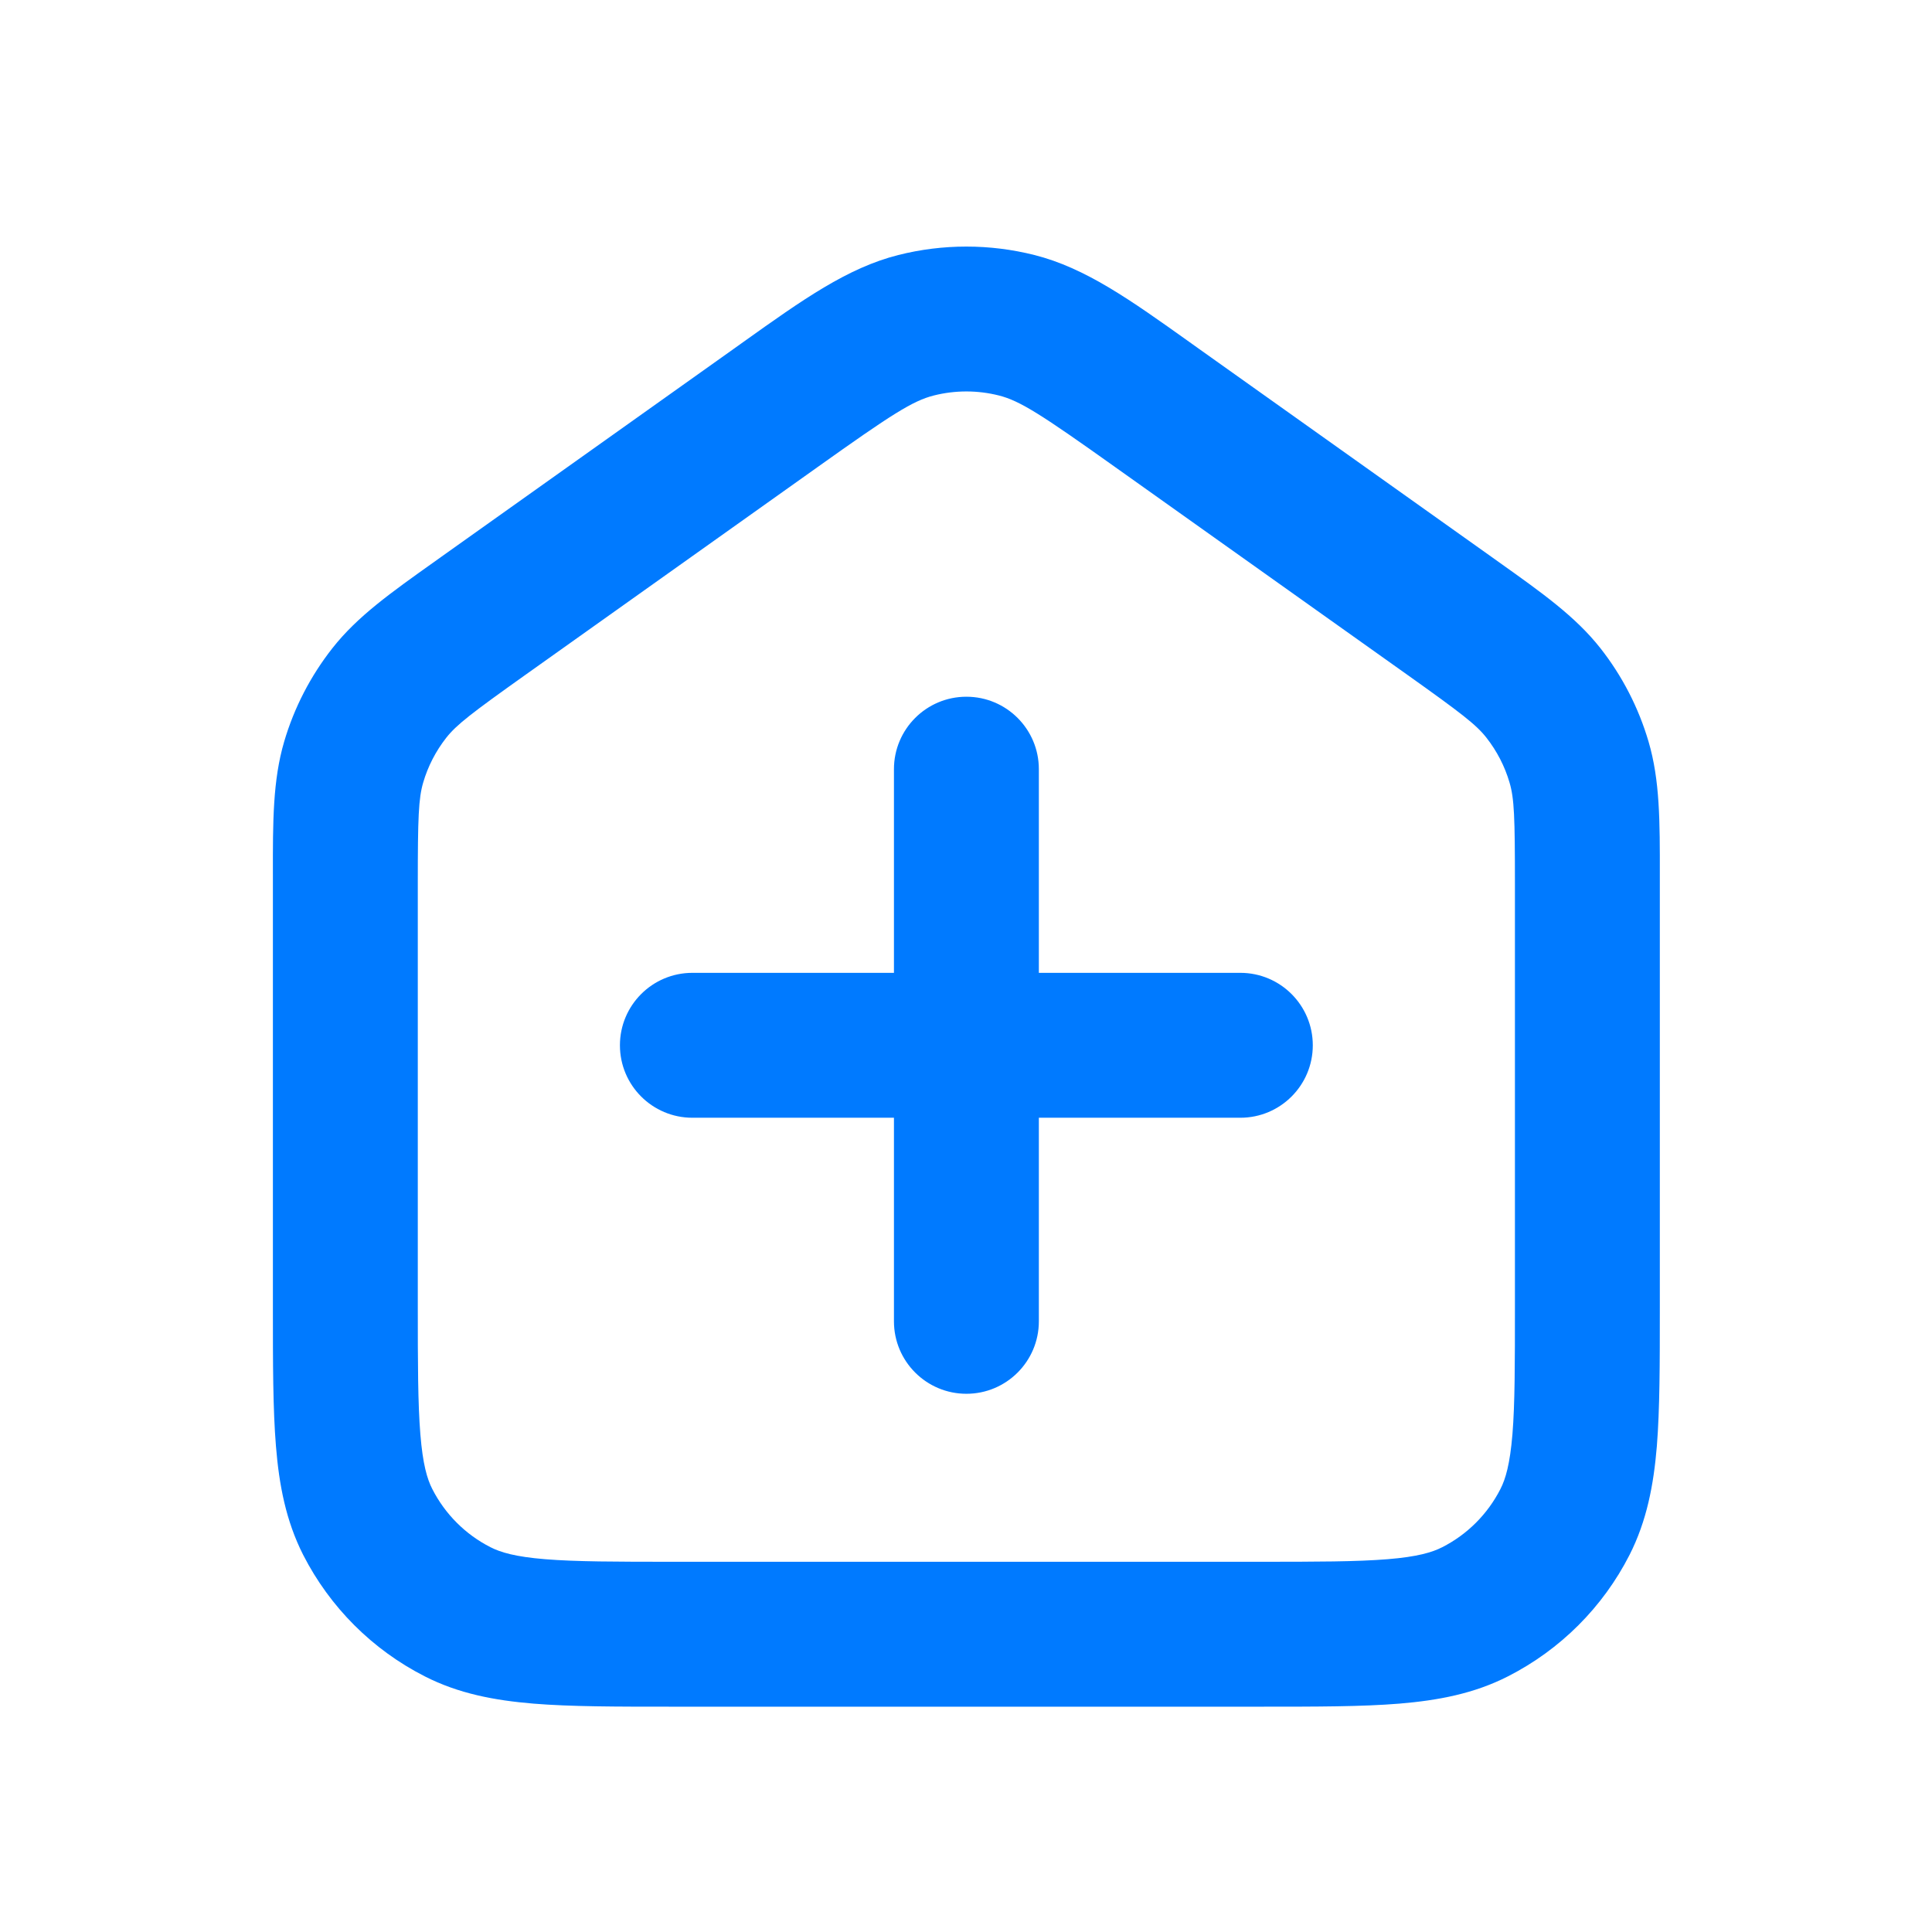 <svg width="24" height="24" viewBox="0 0 24 24" fill="none" xmlns="http://www.w3.org/2000/svg">
<path fill-rule="evenodd" clip-rule="evenodd" d="M12.409 4.913C12.144 4.846 11.866 4.846 11.6 4.913C11.338 4.979 11.072 5.15 10.158 5.801L6.53 8.381C5.857 8.86 5.673 9.001 5.544 9.164C5.414 9.33 5.316 9.519 5.257 9.721C5.199 9.92 5.19 10.152 5.19 10.978V16.214C5.19 16.944 5.191 17.438 5.222 17.818C5.252 18.189 5.306 18.372 5.37 18.497C5.529 18.809 5.782 19.062 6.093 19.22C6.218 19.284 6.402 19.339 6.772 19.369C7.153 19.4 7.646 19.401 8.376 19.401H15.633C16.363 19.401 16.856 19.4 17.237 19.369C17.607 19.339 17.791 19.284 17.916 19.22C18.227 19.062 18.48 18.809 18.639 18.497C18.703 18.372 18.757 18.189 18.788 17.818C18.819 17.438 18.819 16.944 18.819 16.214V10.978C18.819 10.152 18.811 9.92 18.752 9.721C18.693 9.519 18.595 9.33 18.465 9.164C18.337 9.001 18.153 8.86 17.48 8.381L13.851 5.801C12.937 5.15 12.671 4.979 12.409 4.913ZM11.159 3.168C11.714 3.028 12.295 3.028 12.85 3.168C13.482 3.327 14.041 3.725 14.769 4.244C14.81 4.274 14.852 4.304 14.895 4.334L18.523 6.914C18.554 6.936 18.584 6.958 18.614 6.979C19.154 7.363 19.57 7.658 19.88 8.051C20.152 8.397 20.355 8.791 20.479 9.213C20.62 9.693 20.62 10.203 20.619 10.866C20.619 10.903 20.619 10.94 20.619 10.978V16.251C20.619 16.935 20.619 17.502 20.582 17.965C20.542 18.447 20.457 18.893 20.243 19.315C19.912 19.965 19.383 20.493 18.733 20.824C18.312 21.039 17.865 21.123 17.384 21.163C16.921 21.201 16.354 21.201 15.67 21.201H8.34C7.656 21.201 7.088 21.201 6.626 21.163C6.144 21.123 5.697 21.039 5.276 20.824C4.626 20.493 4.098 19.965 3.766 19.315C3.552 18.893 3.467 18.447 3.428 17.965C3.39 17.502 3.39 16.935 3.39 16.251L3.39 10.978C3.39 10.94 3.39 10.903 3.39 10.866C3.389 10.203 3.389 9.693 3.53 9.213C3.654 8.791 3.858 8.397 4.13 8.051C4.439 7.658 4.855 7.363 5.395 6.979C5.425 6.958 5.456 6.936 5.486 6.914L9.114 4.334C9.157 4.304 9.199 4.274 9.24 4.244C9.968 3.725 10.527 3.327 11.159 3.168ZM12.005 8.655C12.502 8.655 12.905 9.058 12.905 9.555V12.085H15.408C15.905 12.085 16.308 12.488 16.308 12.985C16.308 13.482 15.905 13.885 15.408 13.885H12.905V16.414C12.905 16.911 12.502 17.314 12.005 17.314C11.508 17.314 11.105 16.911 11.105 16.414V13.885H8.601C8.104 13.885 7.701 13.482 7.701 12.985C7.701 12.488 8.104 12.085 8.601 12.085H11.105V9.555C11.105 9.058 11.508 8.655 12.005 8.655Z" fill="#007AFF"/>
</svg>
